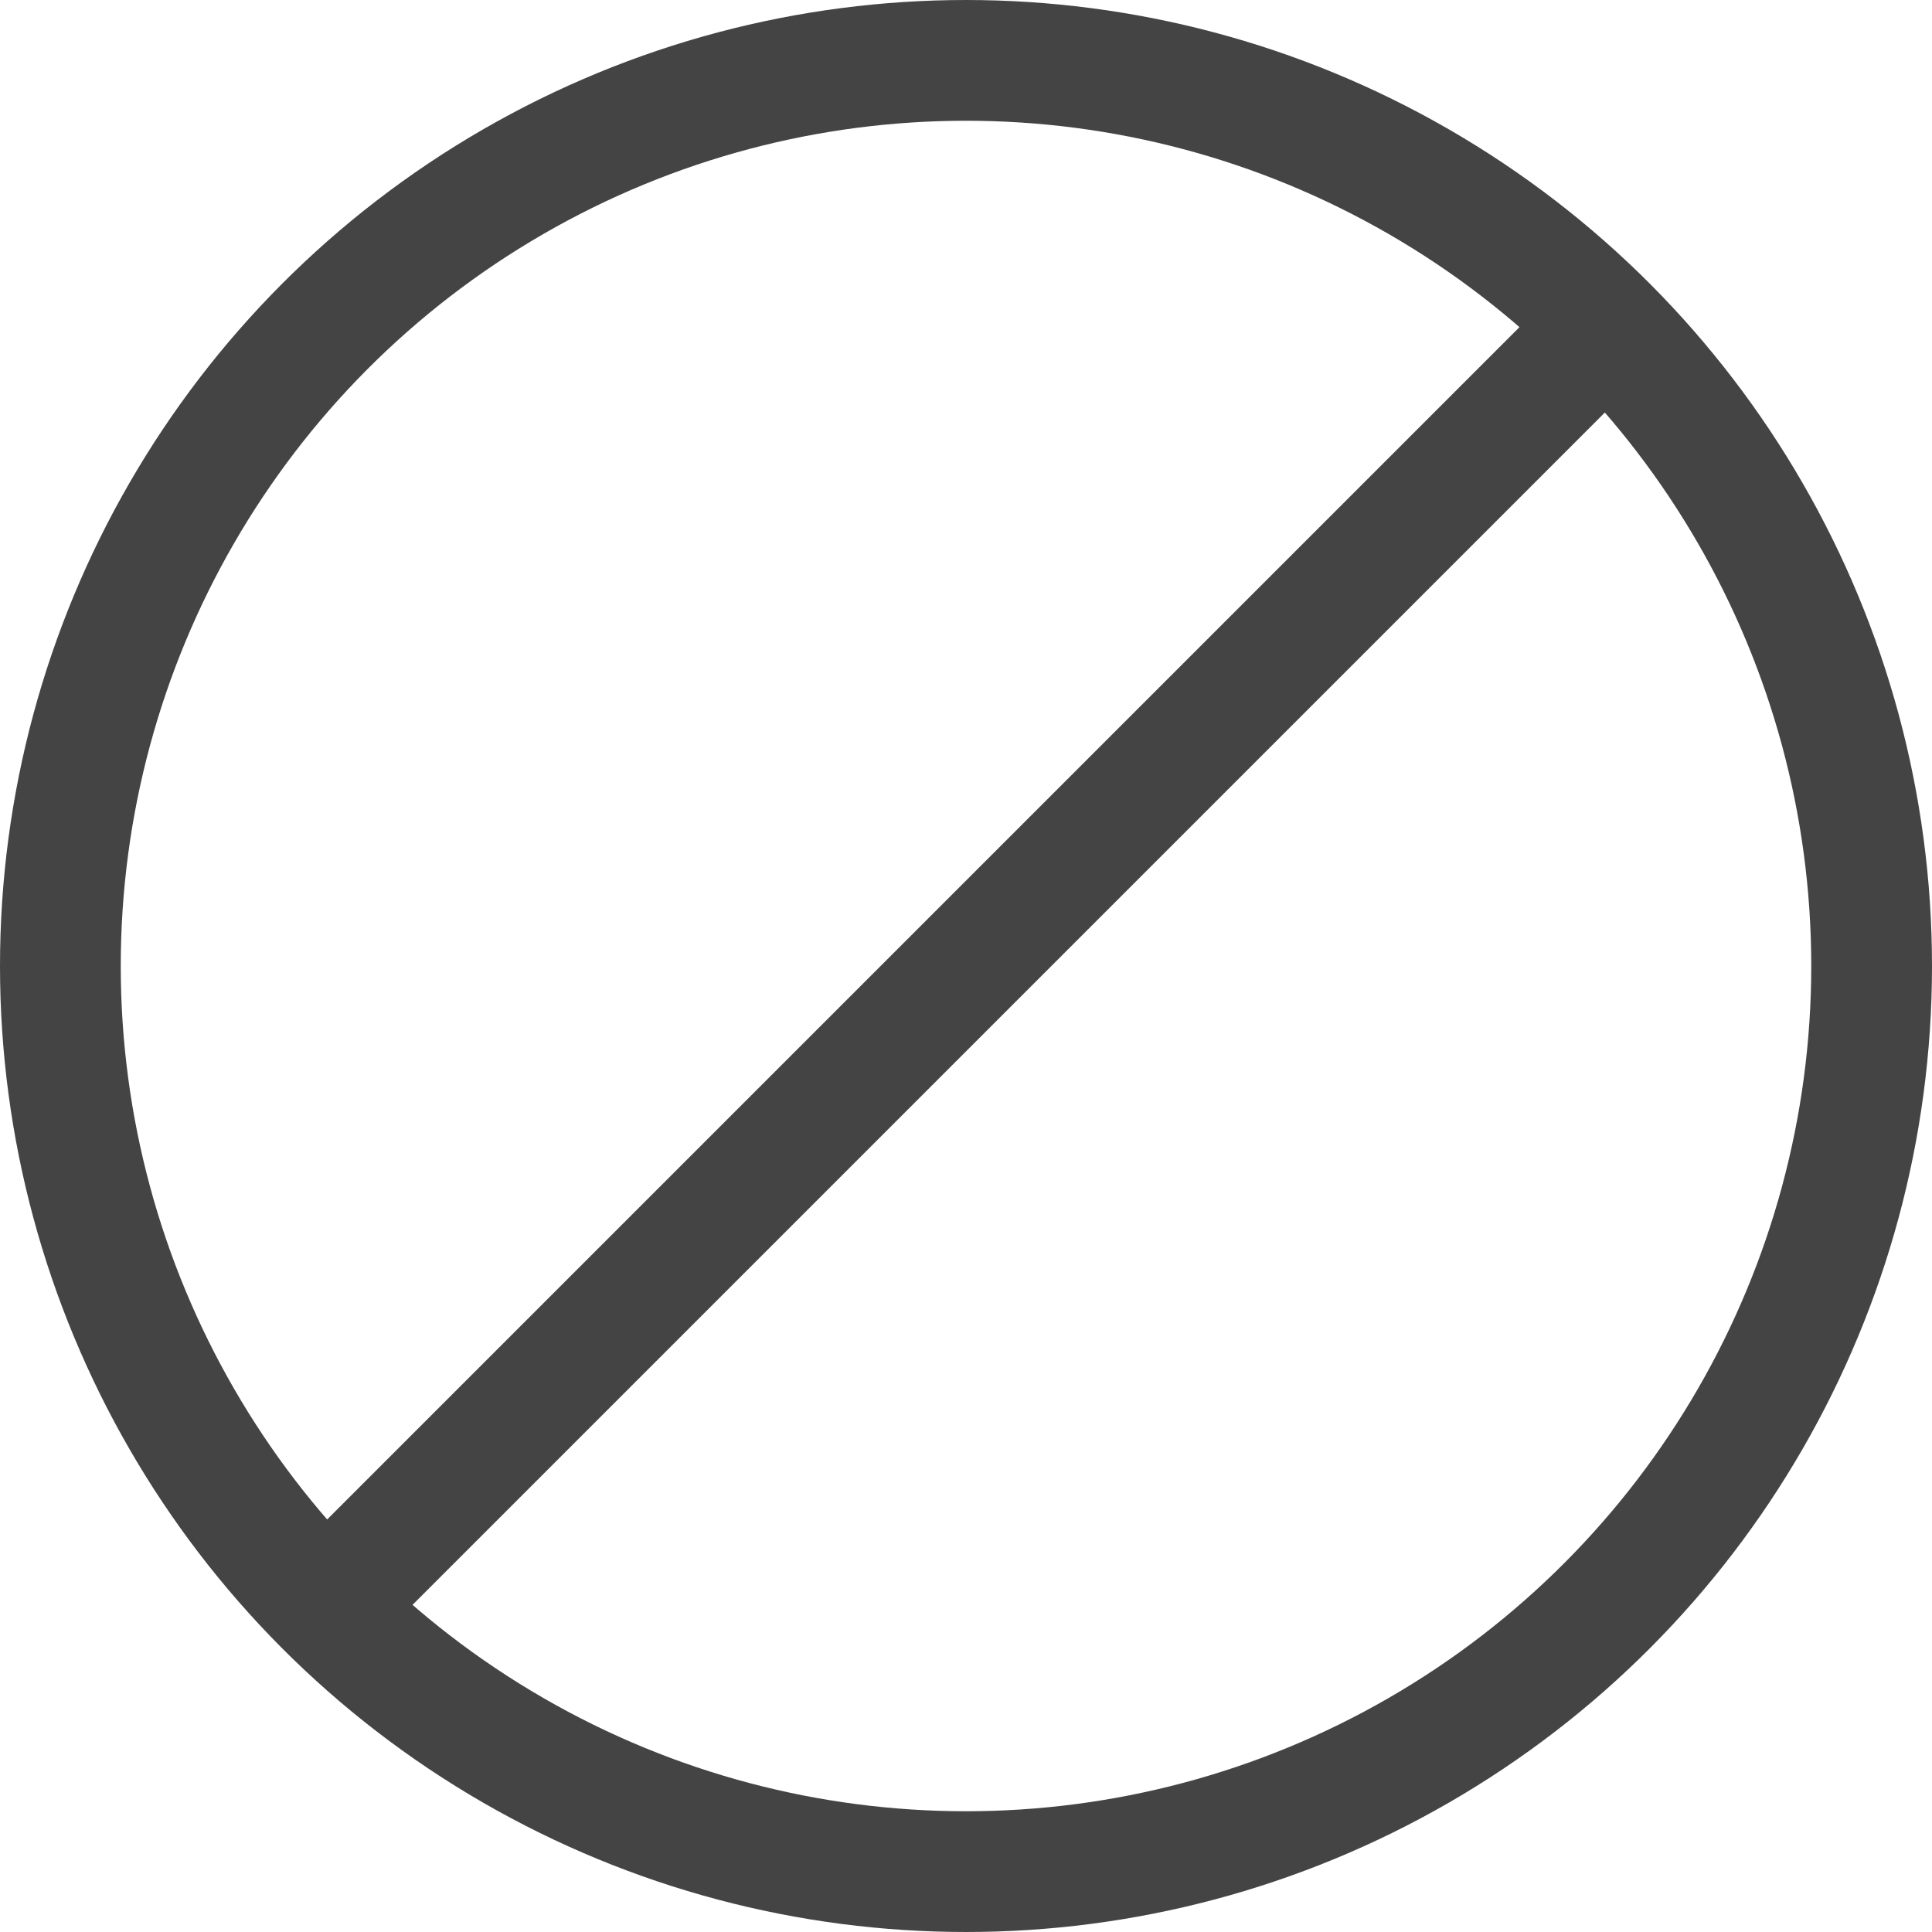 <svg xmlns="http://www.w3.org/2000/svg" xmlns:xlink="http://www.w3.org/1999/xlink" width="16" height="16" x="0" y="0" enable-background="new 0 0 16 16" version="1.1" viewBox="0 0 16 16" xml:space="preserve"><g transform="translate(0, 0)"><circle cx="8" cy="8" r="7.5" fill="none" stroke="#444" stroke-linecap="butt" stroke-linejoin="miter" stroke-miterlimit="10" stroke-width="1" data-cap="butt"/><line x1="2.697" x2="13.303" y1="13.303" y2="2.697" fill="none" stroke="#444" stroke-linecap="butt" stroke-linejoin="miter" stroke-miterlimit="10" stroke-width="1" data-cap="butt"/></g></svg>